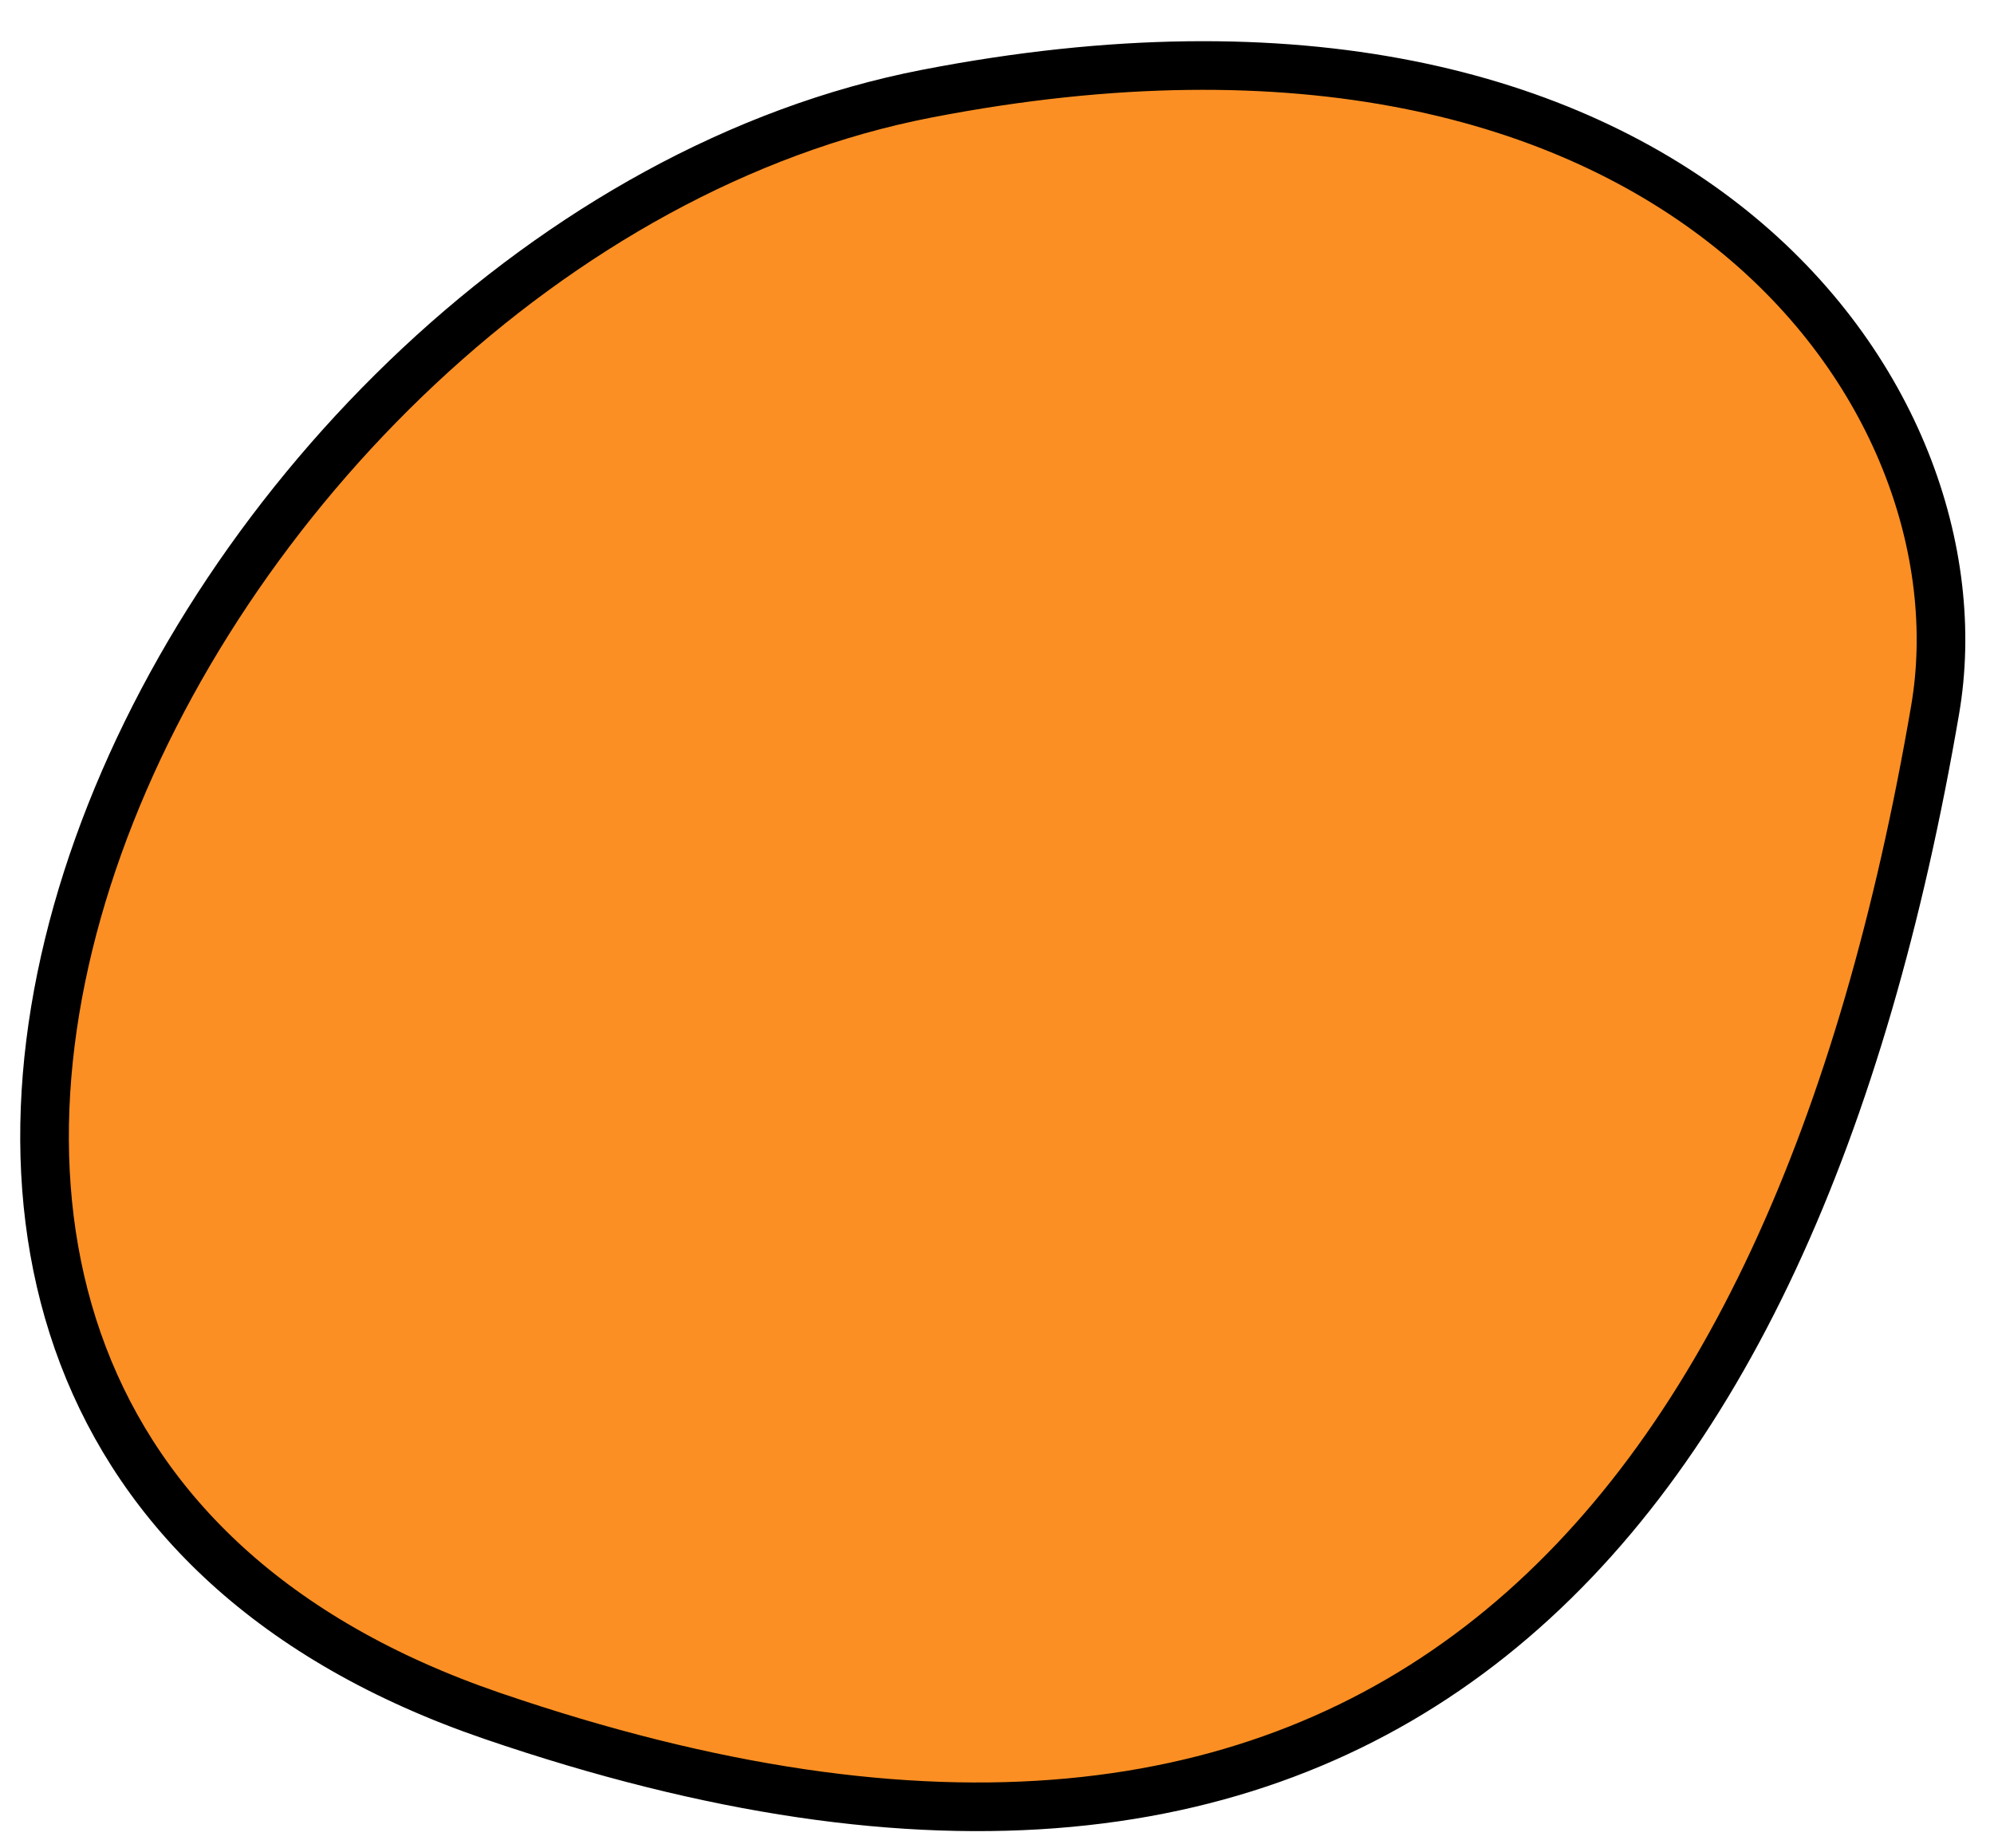 <svg width="41" height="38" viewBox="0 0 41 38" fill="none" xmlns="http://www.w3.org/2000/svg">
<path d="M19.057 1.926C34.455 -1.059 40.892 8.152 39.79 14.592C36.865 31.669 28.232 41.483 10.119 35.282C-7.994 29.081 3.659 4.911 19.057 1.926Z" fill="#FB8F23" stroke="black"/>
</svg>
